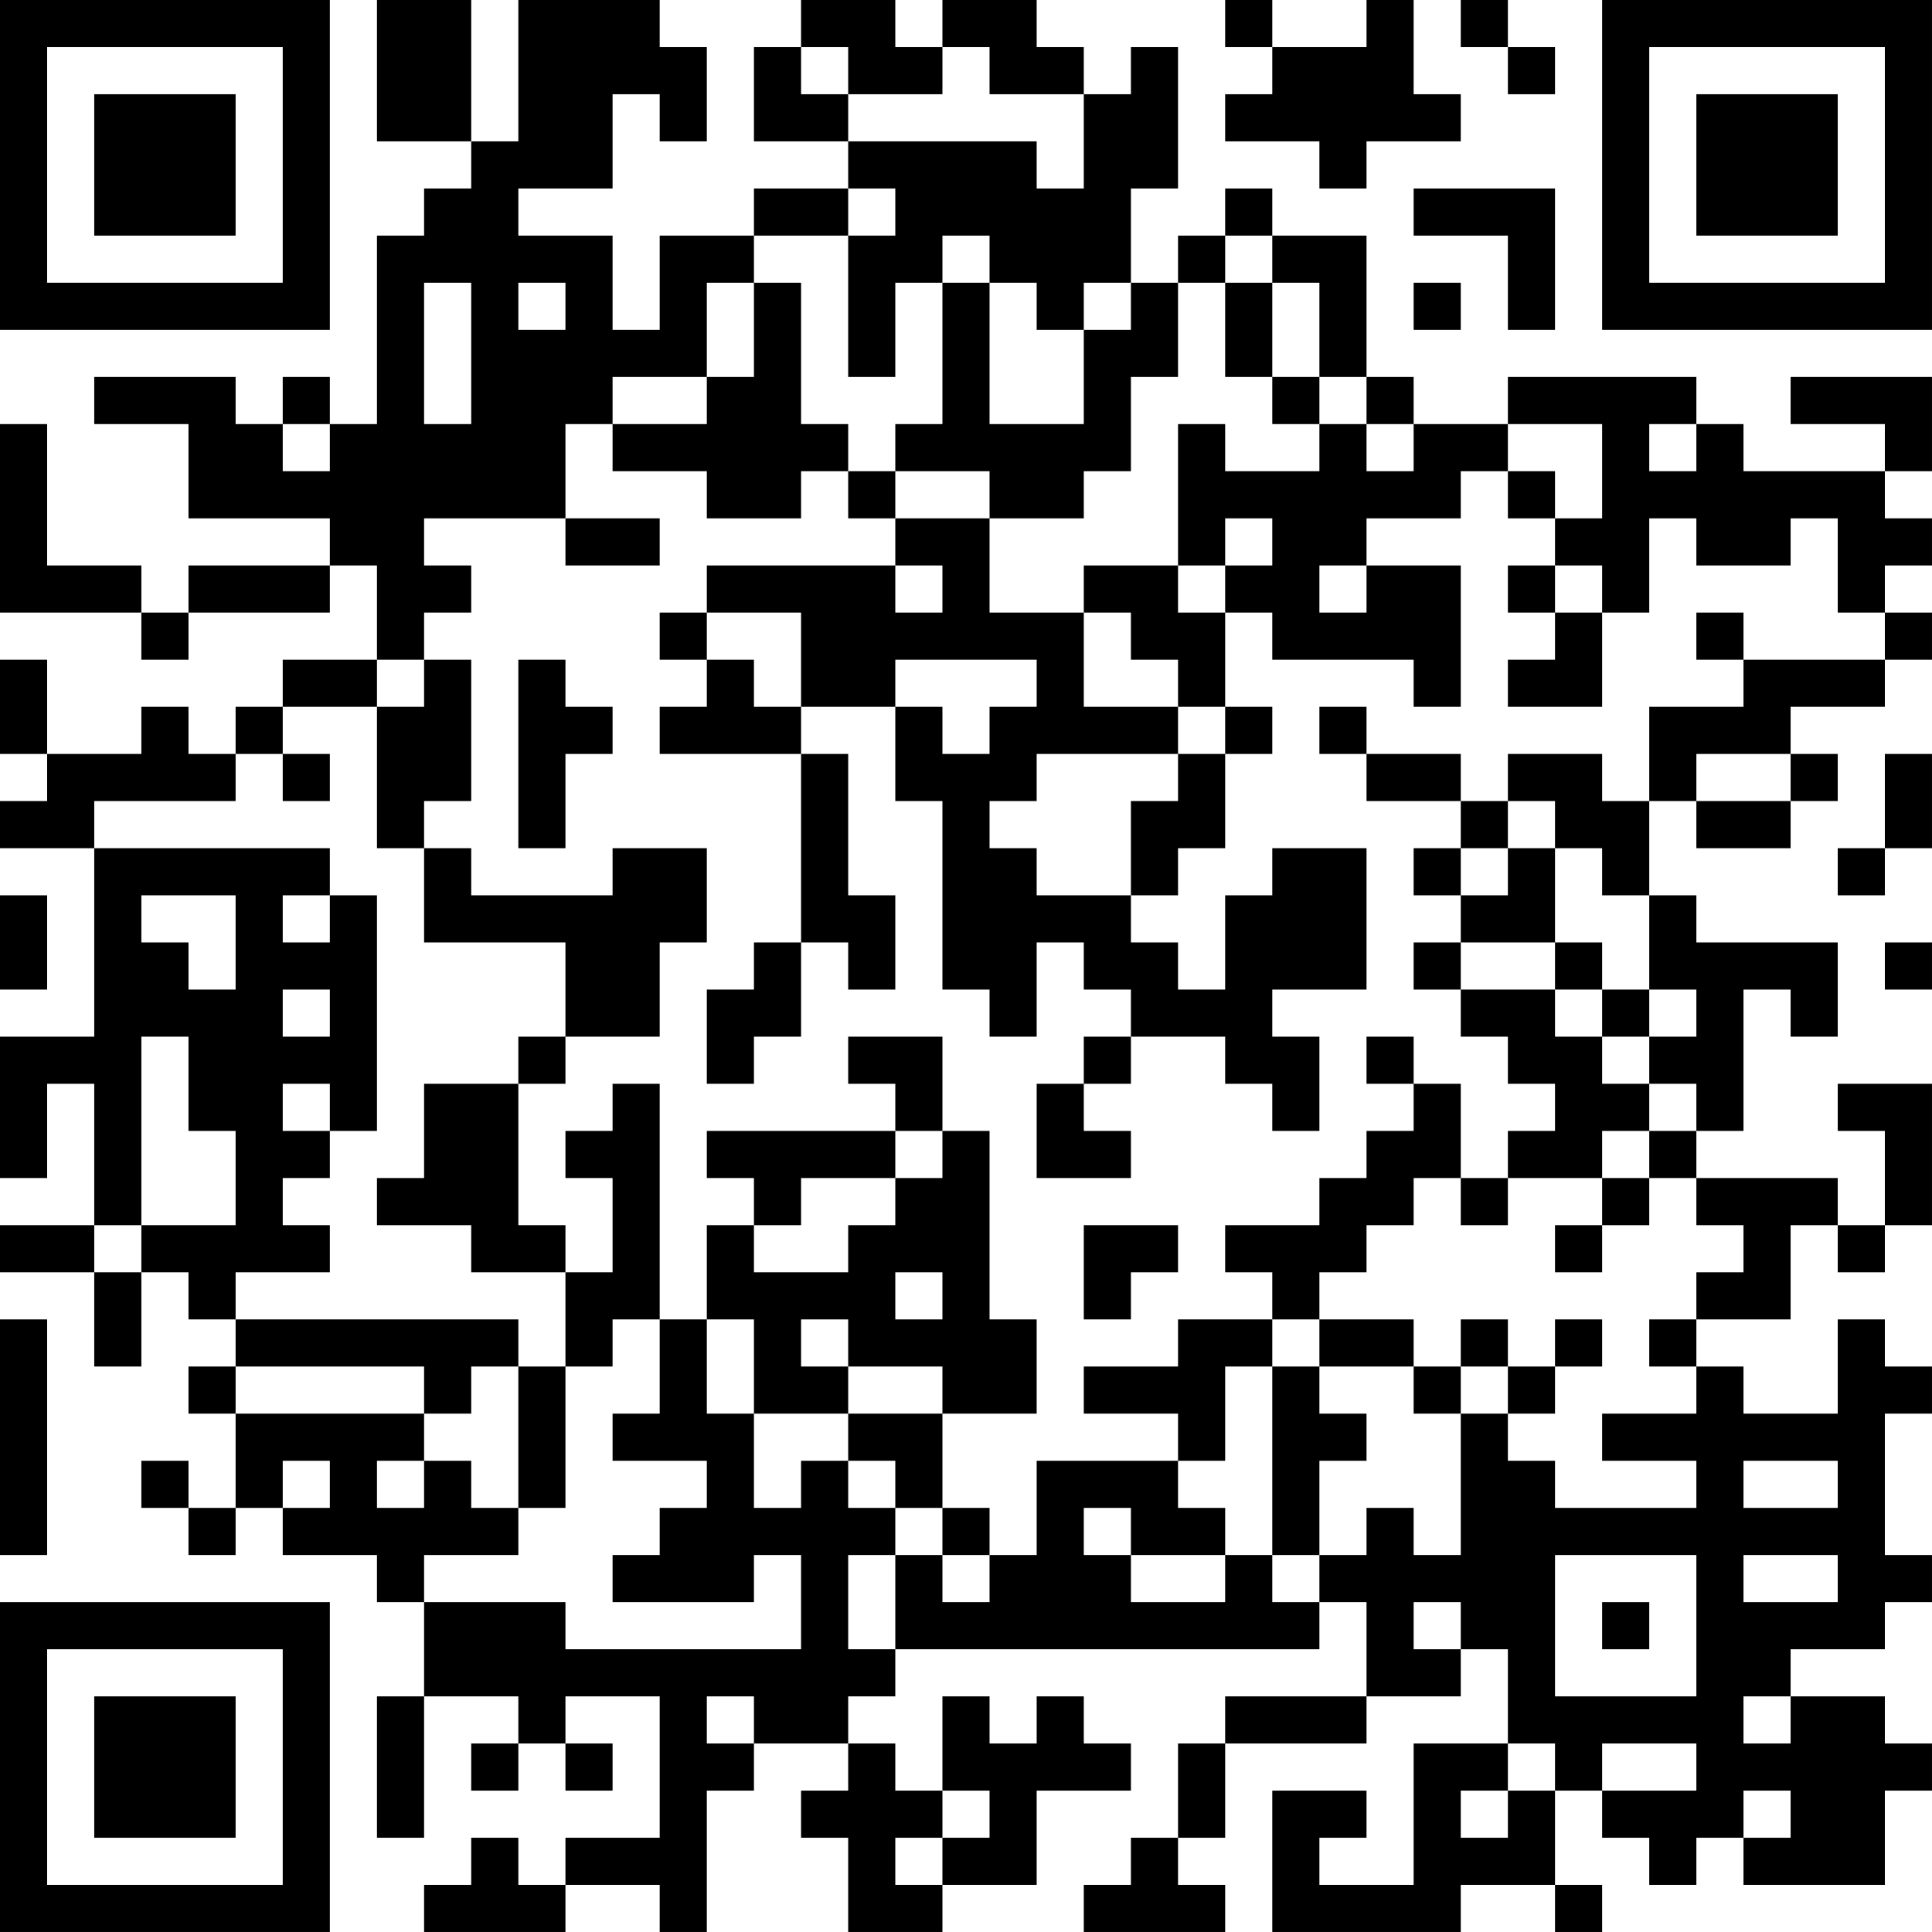 <?xml version="1.0" encoding="UTF-8"?>
<svg xmlns="http://www.w3.org/2000/svg" version="1.1" width="200" height="200" viewBox="0 0 200 200"><rect x="0" y="0" width="200" height="200" fill="#ffffff"/><g transform="scale(4.878)"><g transform="translate(0,0)"><path fill-rule="evenodd" d="M8 0L8 3L10 3L10 4L9 4L9 5L8 5L8 9L7 9L7 8L6 8L6 9L5 9L5 8L2 8L2 9L4 9L4 11L7 11L7 12L4 12L4 13L3 13L3 12L1 12L1 9L0 9L0 13L3 13L3 14L4 14L4 13L7 13L7 12L8 12L8 14L6 14L6 15L5 15L5 16L4 16L4 15L3 15L3 16L1 16L1 14L0 14L0 16L1 16L1 17L0 17L0 18L2 18L2 22L0 22L0 25L1 25L1 23L2 23L2 26L0 26L0 27L2 27L2 29L3 29L3 27L4 27L4 28L5 28L5 29L4 29L4 30L5 30L5 32L4 32L4 31L3 31L3 32L4 32L4 33L5 33L5 32L6 32L6 33L8 33L8 34L9 34L9 36L8 36L8 39L9 39L9 36L11 36L11 37L10 37L10 38L11 38L11 37L12 37L12 38L13 38L13 37L12 37L12 36L14 36L14 39L12 39L12 40L11 40L11 39L10 39L10 40L9 40L9 41L12 41L12 40L14 40L14 41L15 41L15 38L16 38L16 37L18 37L18 38L17 38L17 39L18 39L18 41L20 41L20 40L22 40L22 38L24 38L24 37L23 37L23 36L22 36L22 37L21 37L21 36L20 36L20 38L19 38L19 37L18 37L18 36L19 36L19 35L28 35L28 34L29 34L29 36L26 36L26 37L25 37L25 39L24 39L24 40L23 40L23 41L26 41L26 40L25 40L25 39L26 39L26 37L29 37L29 36L31 36L31 35L32 35L32 37L30 37L30 40L28 40L28 39L29 39L29 38L27 38L27 41L31 41L31 40L33 40L33 41L34 41L34 40L33 40L33 38L34 38L34 39L35 39L35 40L36 40L36 39L37 39L37 40L40 40L40 38L41 38L41 37L40 37L40 36L38 36L38 35L40 35L40 34L41 34L41 33L40 33L40 30L41 30L41 29L40 29L40 28L39 28L39 30L37 30L37 29L36 29L36 28L38 28L38 26L39 26L39 27L40 27L40 26L41 26L41 23L39 23L39 24L40 24L40 26L39 26L39 25L36 25L36 24L37 24L37 21L38 21L38 22L39 22L39 20L36 20L36 19L35 19L35 17L36 17L36 18L38 18L38 17L39 17L39 16L38 16L38 15L40 15L40 14L41 14L41 13L40 13L40 12L41 12L41 11L40 11L40 10L41 10L41 8L38 8L38 9L40 9L40 10L37 10L37 9L36 9L36 8L32 8L32 9L30 9L30 8L29 8L29 5L27 5L27 4L26 4L26 5L25 5L25 6L24 6L24 4L25 4L25 1L24 1L24 2L23 2L23 1L22 1L22 0L20 0L20 1L19 1L19 0L17 0L17 1L16 1L16 3L18 3L18 4L16 4L16 5L14 5L14 7L13 7L13 5L11 5L11 4L13 4L13 2L14 2L14 3L15 3L15 1L14 1L14 0L11 0L11 3L10 3L10 0ZM26 0L26 1L27 1L27 2L26 2L26 3L28 3L28 4L29 4L29 3L31 3L31 2L30 2L30 0L29 0L29 1L27 1L27 0ZM31 0L31 1L32 1L32 2L33 2L33 1L32 1L32 0ZM17 1L17 2L18 2L18 3L22 3L22 4L23 4L23 2L21 2L21 1L20 1L20 2L18 2L18 1ZM18 4L18 5L16 5L16 6L15 6L15 8L13 8L13 9L12 9L12 11L9 11L9 12L10 12L10 13L9 13L9 14L8 14L8 15L6 15L6 16L5 16L5 17L2 17L2 18L7 18L7 19L6 19L6 20L7 20L7 19L8 19L8 24L7 24L7 23L6 23L6 24L7 24L7 25L6 25L6 26L7 26L7 27L5 27L5 28L11 28L11 29L10 29L10 30L9 30L9 29L5 29L5 30L9 30L9 31L8 31L8 32L9 32L9 31L10 31L10 32L11 32L11 33L9 33L9 34L12 34L12 35L17 35L17 33L16 33L16 34L13 34L13 33L14 33L14 32L15 32L15 31L13 31L13 30L14 30L14 28L15 28L15 30L16 30L16 32L17 32L17 31L18 31L18 32L19 32L19 33L18 33L18 35L19 35L19 33L20 33L20 34L21 34L21 33L22 33L22 31L25 31L25 32L26 32L26 33L24 33L24 32L23 32L23 33L24 33L24 34L26 34L26 33L27 33L27 34L28 34L28 33L29 33L29 32L30 32L30 33L31 33L31 30L32 30L32 31L33 31L33 32L36 32L36 31L34 31L34 30L36 30L36 29L35 29L35 28L36 28L36 27L37 27L37 26L36 26L36 25L35 25L35 24L36 24L36 23L35 23L35 22L36 22L36 21L35 21L35 19L34 19L34 18L33 18L33 17L32 17L32 16L34 16L34 17L35 17L35 15L37 15L37 14L40 14L40 13L39 13L39 11L38 11L38 12L36 12L36 11L35 11L35 13L34 13L34 12L33 12L33 11L34 11L34 9L32 9L32 10L31 10L31 11L29 11L29 12L28 12L28 13L29 13L29 12L31 12L31 15L30 15L30 14L27 14L27 13L26 13L26 12L27 12L27 11L26 11L26 12L25 12L25 9L26 9L26 10L28 10L28 9L29 9L29 10L30 10L30 9L29 9L29 8L28 8L28 6L27 6L27 5L26 5L26 6L25 6L25 8L24 8L24 10L23 10L23 11L21 11L21 10L19 10L19 9L20 9L20 6L21 6L21 9L23 9L23 7L24 7L24 6L23 6L23 7L22 7L22 6L21 6L21 5L20 5L20 6L19 6L19 8L18 8L18 5L19 5L19 4ZM30 4L30 5L32 5L32 7L33 7L33 4ZM9 6L9 9L10 9L10 6ZM11 6L11 7L12 7L12 6ZM16 6L16 8L15 8L15 9L13 9L13 10L15 10L15 11L17 11L17 10L18 10L18 11L19 11L19 12L15 12L15 13L14 13L14 14L15 14L15 15L14 15L14 16L17 16L17 20L16 20L16 21L15 21L15 23L16 23L16 22L17 22L17 20L18 20L18 21L19 21L19 19L18 19L18 16L17 16L17 15L19 15L19 17L20 17L20 21L21 21L21 22L22 22L22 20L23 20L23 21L24 21L24 22L23 22L23 23L22 23L22 25L24 25L24 24L23 24L23 23L24 23L24 22L26 22L26 23L27 23L27 24L28 24L28 22L27 22L27 21L29 21L29 18L27 18L27 19L26 19L26 21L25 21L25 20L24 20L24 19L25 19L25 18L26 18L26 16L27 16L27 15L26 15L26 13L25 13L25 12L23 12L23 13L21 13L21 11L19 11L19 10L18 10L18 9L17 9L17 6ZM26 6L26 8L27 8L27 9L28 9L28 8L27 8L27 6ZM30 6L30 7L31 7L31 6ZM6 9L6 10L7 10L7 9ZM35 9L35 10L36 10L36 9ZM32 10L32 11L33 11L33 10ZM12 11L12 12L14 12L14 11ZM19 12L19 13L20 13L20 12ZM32 12L32 13L33 13L33 14L32 14L32 15L34 15L34 13L33 13L33 12ZM15 13L15 14L16 14L16 15L17 15L17 13ZM23 13L23 15L25 15L25 16L22 16L22 17L21 17L21 18L22 18L22 19L24 19L24 17L25 17L25 16L26 16L26 15L25 15L25 14L24 14L24 13ZM36 13L36 14L37 14L37 13ZM9 14L9 15L8 15L8 18L9 18L9 20L12 20L12 22L11 22L11 23L9 23L9 25L8 25L8 26L10 26L10 27L12 27L12 29L11 29L11 32L12 32L12 29L13 29L13 28L14 28L14 23L13 23L13 24L12 24L12 25L13 25L13 27L12 27L12 26L11 26L11 23L12 23L12 22L14 22L14 20L15 20L15 18L13 18L13 19L10 19L10 18L9 18L9 17L10 17L10 14ZM11 14L11 18L12 18L12 16L13 16L13 15L12 15L12 14ZM19 14L19 15L20 15L20 16L21 16L21 15L22 15L22 14ZM28 15L28 16L29 16L29 17L31 17L31 18L30 18L30 19L31 19L31 20L30 20L30 21L31 21L31 22L32 22L32 23L33 23L33 24L32 24L32 25L31 25L31 23L30 23L30 22L29 22L29 23L30 23L30 24L29 24L29 25L28 25L28 26L26 26L26 27L27 27L27 28L25 28L25 29L23 29L23 30L25 30L25 31L26 31L26 29L27 29L27 33L28 33L28 31L29 31L29 30L28 30L28 29L30 29L30 30L31 30L31 29L32 29L32 30L33 30L33 29L34 29L34 28L33 28L33 29L32 29L32 28L31 28L31 29L30 29L30 28L28 28L28 27L29 27L29 26L30 26L30 25L31 25L31 26L32 26L32 25L34 25L34 26L33 26L33 27L34 27L34 26L35 26L35 25L34 25L34 24L35 24L35 23L34 23L34 22L35 22L35 21L34 21L34 20L33 20L33 18L32 18L32 17L31 17L31 16L29 16L29 15ZM6 16L6 17L7 17L7 16ZM36 16L36 17L38 17L38 16ZM40 16L40 18L39 18L39 19L40 19L40 18L41 18L41 16ZM31 18L31 19L32 19L32 18ZM0 19L0 21L1 21L1 19ZM3 19L3 20L4 20L4 21L5 21L5 19ZM31 20L31 21L33 21L33 22L34 22L34 21L33 21L33 20ZM40 20L40 21L41 21L41 20ZM6 21L6 22L7 22L7 21ZM3 22L3 26L2 26L2 27L3 27L3 26L5 26L5 24L4 24L4 22ZM18 22L18 23L19 23L19 24L15 24L15 25L16 25L16 26L15 26L15 28L16 28L16 30L18 30L18 31L19 31L19 32L20 32L20 33L21 33L21 32L20 32L20 30L22 30L22 28L21 28L21 24L20 24L20 22ZM19 24L19 25L17 25L17 26L16 26L16 27L18 27L18 26L19 26L19 25L20 25L20 24ZM23 26L23 28L24 28L24 27L25 27L25 26ZM19 27L19 28L20 28L20 27ZM0 28L0 33L1 33L1 28ZM17 28L17 29L18 29L18 30L20 30L20 29L18 29L18 28ZM27 28L27 29L28 29L28 28ZM6 31L6 32L7 32L7 31ZM37 31L37 32L39 32L39 31ZM33 33L33 36L36 36L36 33ZM37 33L37 34L39 34L39 33ZM30 34L30 35L31 35L31 34ZM34 34L34 35L35 35L35 34ZM15 36L15 37L16 37L16 36ZM37 36L37 37L38 37L38 36ZM32 37L32 38L31 38L31 39L32 39L32 38L33 38L33 37ZM34 37L34 38L36 38L36 37ZM20 38L20 39L19 39L19 40L20 40L20 39L21 39L21 38ZM37 38L37 39L38 39L38 38ZM0 0L0 7L7 7L7 0ZM1 1L1 6L6 6L6 1ZM2 2L2 5L5 5L5 2ZM34 0L34 7L41 7L41 0ZM35 1L35 6L40 6L40 1ZM36 2L36 5L39 5L39 2ZM0 34L0 41L7 41L7 34ZM1 35L1 40L6 40L6 35ZM2 36L2 39L5 39L5 36Z" fill="#000000"/></g></g></svg>

